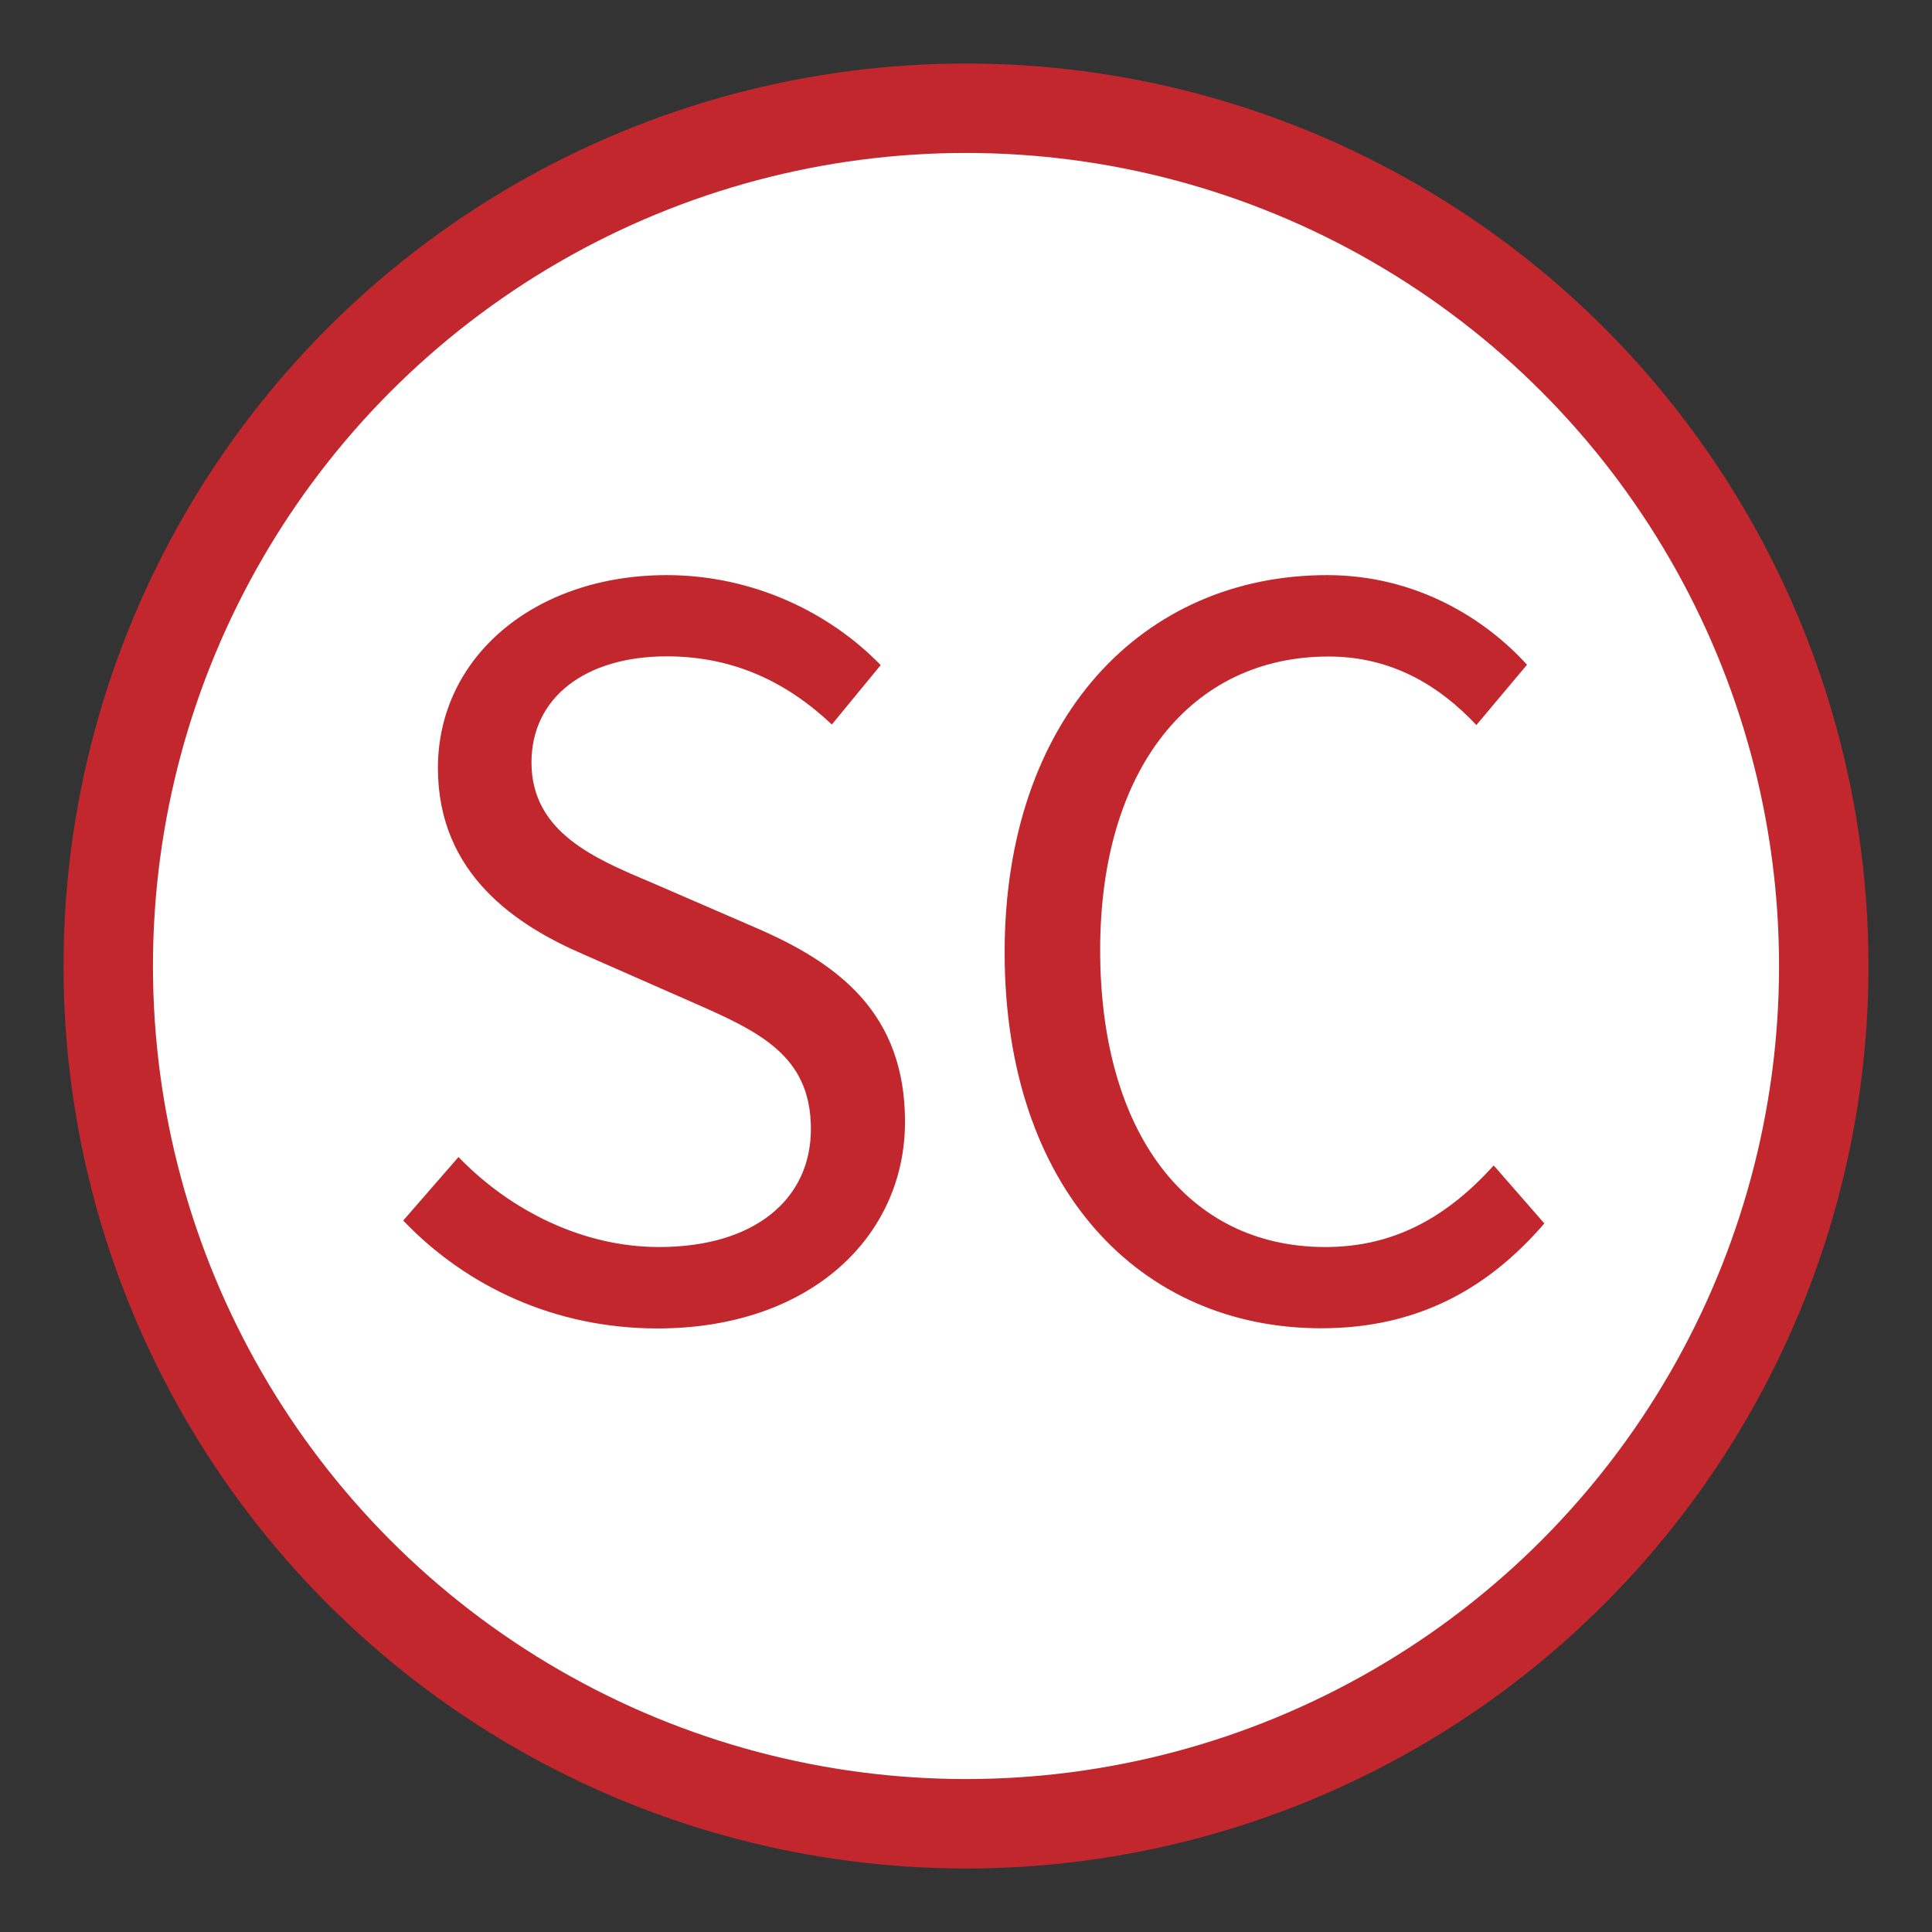 <?xml version="1.0" encoding="utf-8"?>
<!-- Generator: Adobe Illustrator 22.1.0, SVG Export Plug-In . SVG Version: 6.00 Build 0)  -->
<svg version="1.1" id="Layer_1" xmlns="http://www.w3.org/2000/svg" xmlns:xlink="http://www.w3.org/1999/xlink" x="0px" y="0px"
	 viewBox="0 0 1080 1080" style="enable-background:new 0 0 1080 1080;" xml:space="preserve">
<rect x="0" y="0" width="1080" height="1080" fill="#333333" stroke="none"/>
<style type="text/css">
	.st0{fill:#FFFFFF;stroke:#C1272D;stroke-width:50;stroke-miterlimit:10;}
	.st1{fill:#C1272D;}
</style>
<circle class="st0" cx="540" cy="540" r="479.5"/>
<g>
	<g>
		<path class="st1" d="M225.4,682.3l30.9-35.5c29.3,30.3,69.9,50.3,112.1,50.3c53.3,0,84.9-26.6,84.9-66c0-41.5-29.4-54.7-67.8-71.5
			l-58.4-25.7c-37.9-16.2-82.3-44.9-82.3-104.6c0-62.1,54.1-107.8,127.9-107.8c48.2,0,91.1,20.9,119.6,50.3L465,405
			c-24.9-23.5-54.7-38.1-92.2-38.1c-45.6,0-75.7,23-75.7,59.3c0,39.1,35.4,53.8,67.2,67.2l57.9,25.1c47,20.2,83.7,48.2,83.7,108.6
			c0,64.2-53,115.5-138.4,115.5C310.5,742.6,260.9,719.4,225.4,682.3z"/>
		<path class="st1" d="M561.6,532.4c0-131,77.2-210.9,180.3-210.9c49.3,0,88,24,111.7,50.1l-28.3,33.7
			c-21.4-22.8-48.2-38.3-82.5-38.3C666,366.9,615,429.8,615,531c0,102.1,48.7,166.1,125.8,166.1c38.8,0,68.2-16.9,94.2-45.6
			l28.3,32.4c-32.1,37.3-71.9,58.6-124.6,58.6C637.4,742.6,561.6,664.4,561.6,532.4z"/>
	</g>
</g>
</svg>
